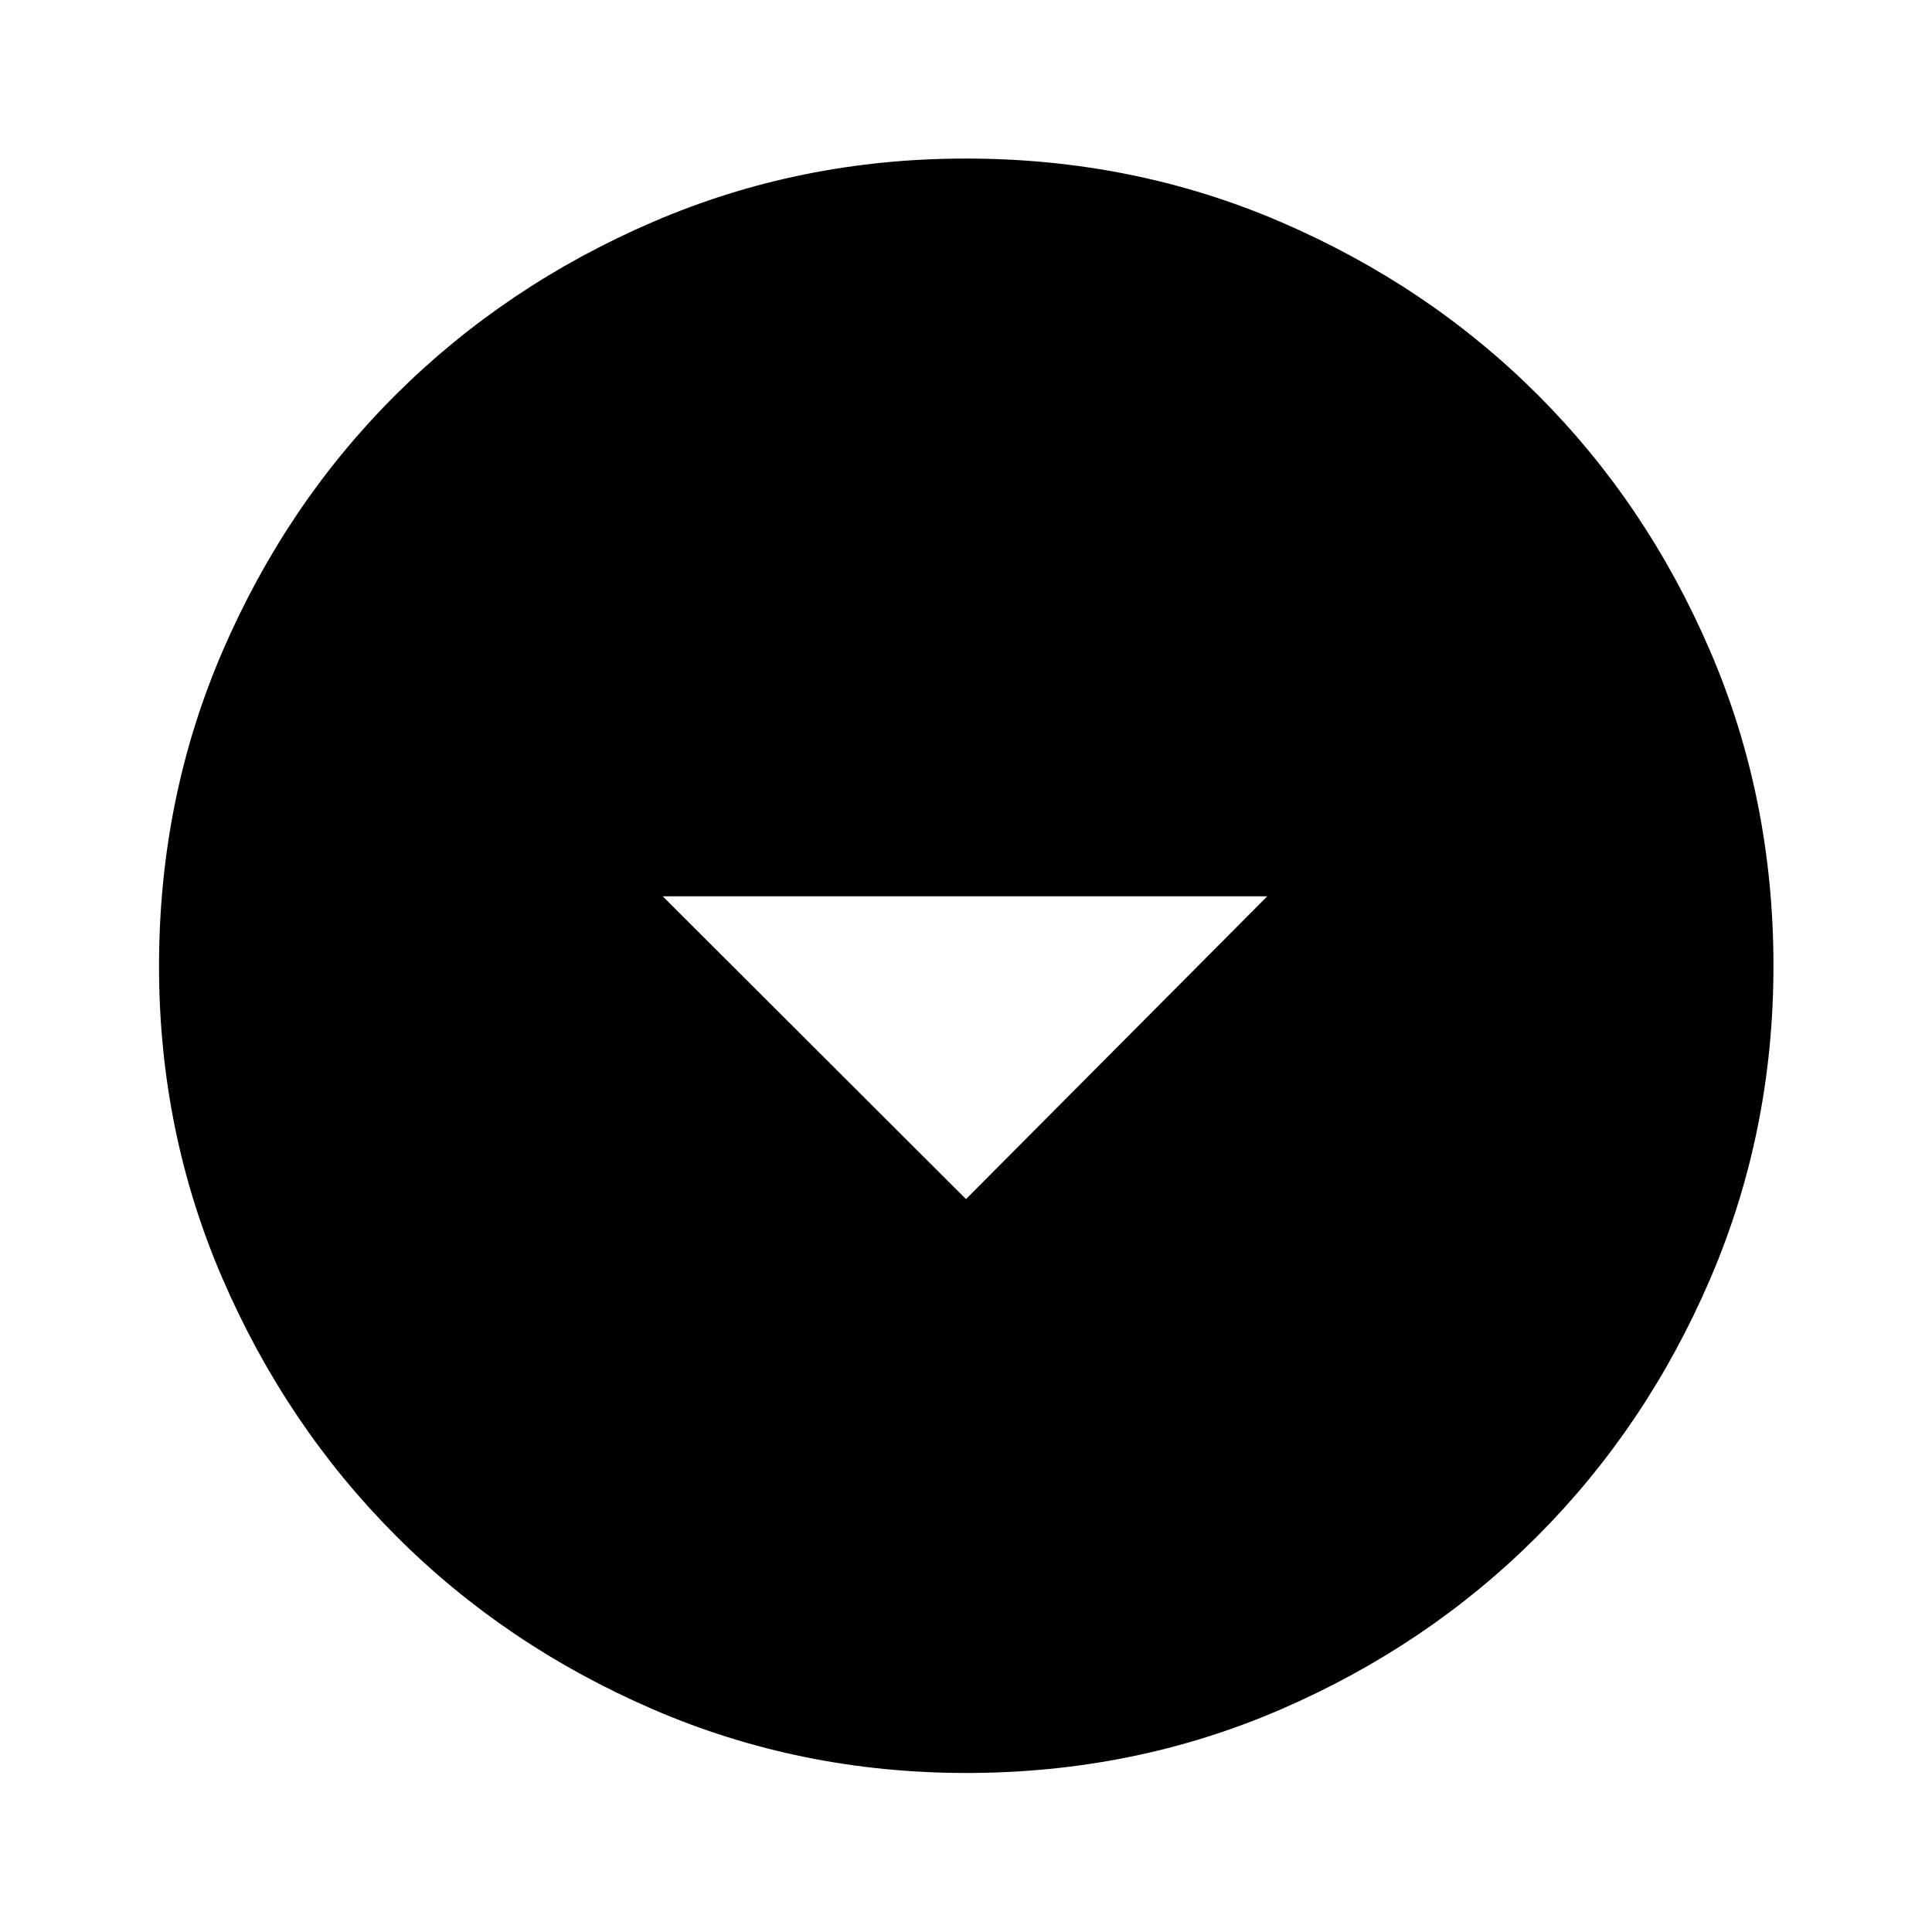 <svg xmlns="http://www.w3.org/2000/svg" height="48" viewBox="0 -960 960 960" width="48"><path d="m480-364.17 149.7-150.46H329.3L480-364.17Zm.1 285.15q-82.44 0-155.67-31.64-73.24-31.65-127.69-86.2-54.46-54.56-86.09-127.62-31.63-73.07-31.63-155.42 0-83.44 31.64-156.67 31.65-73.24 86.16-127.46 54.52-54.22 127.6-85.7 73.09-31.49 155.46-31.49 83.46 0 156.73 31.6 73.26 31.6 127.46 85.77 54.2 54.17 85.67 127.27 31.48 73.11 31.48 156.52 0 82.47-31.5 155.7-31.5 73.22-85.82 127.65-54.32 54.43-127.38 86.06-73.07 31.63-156.42 31.63Z"/></svg>